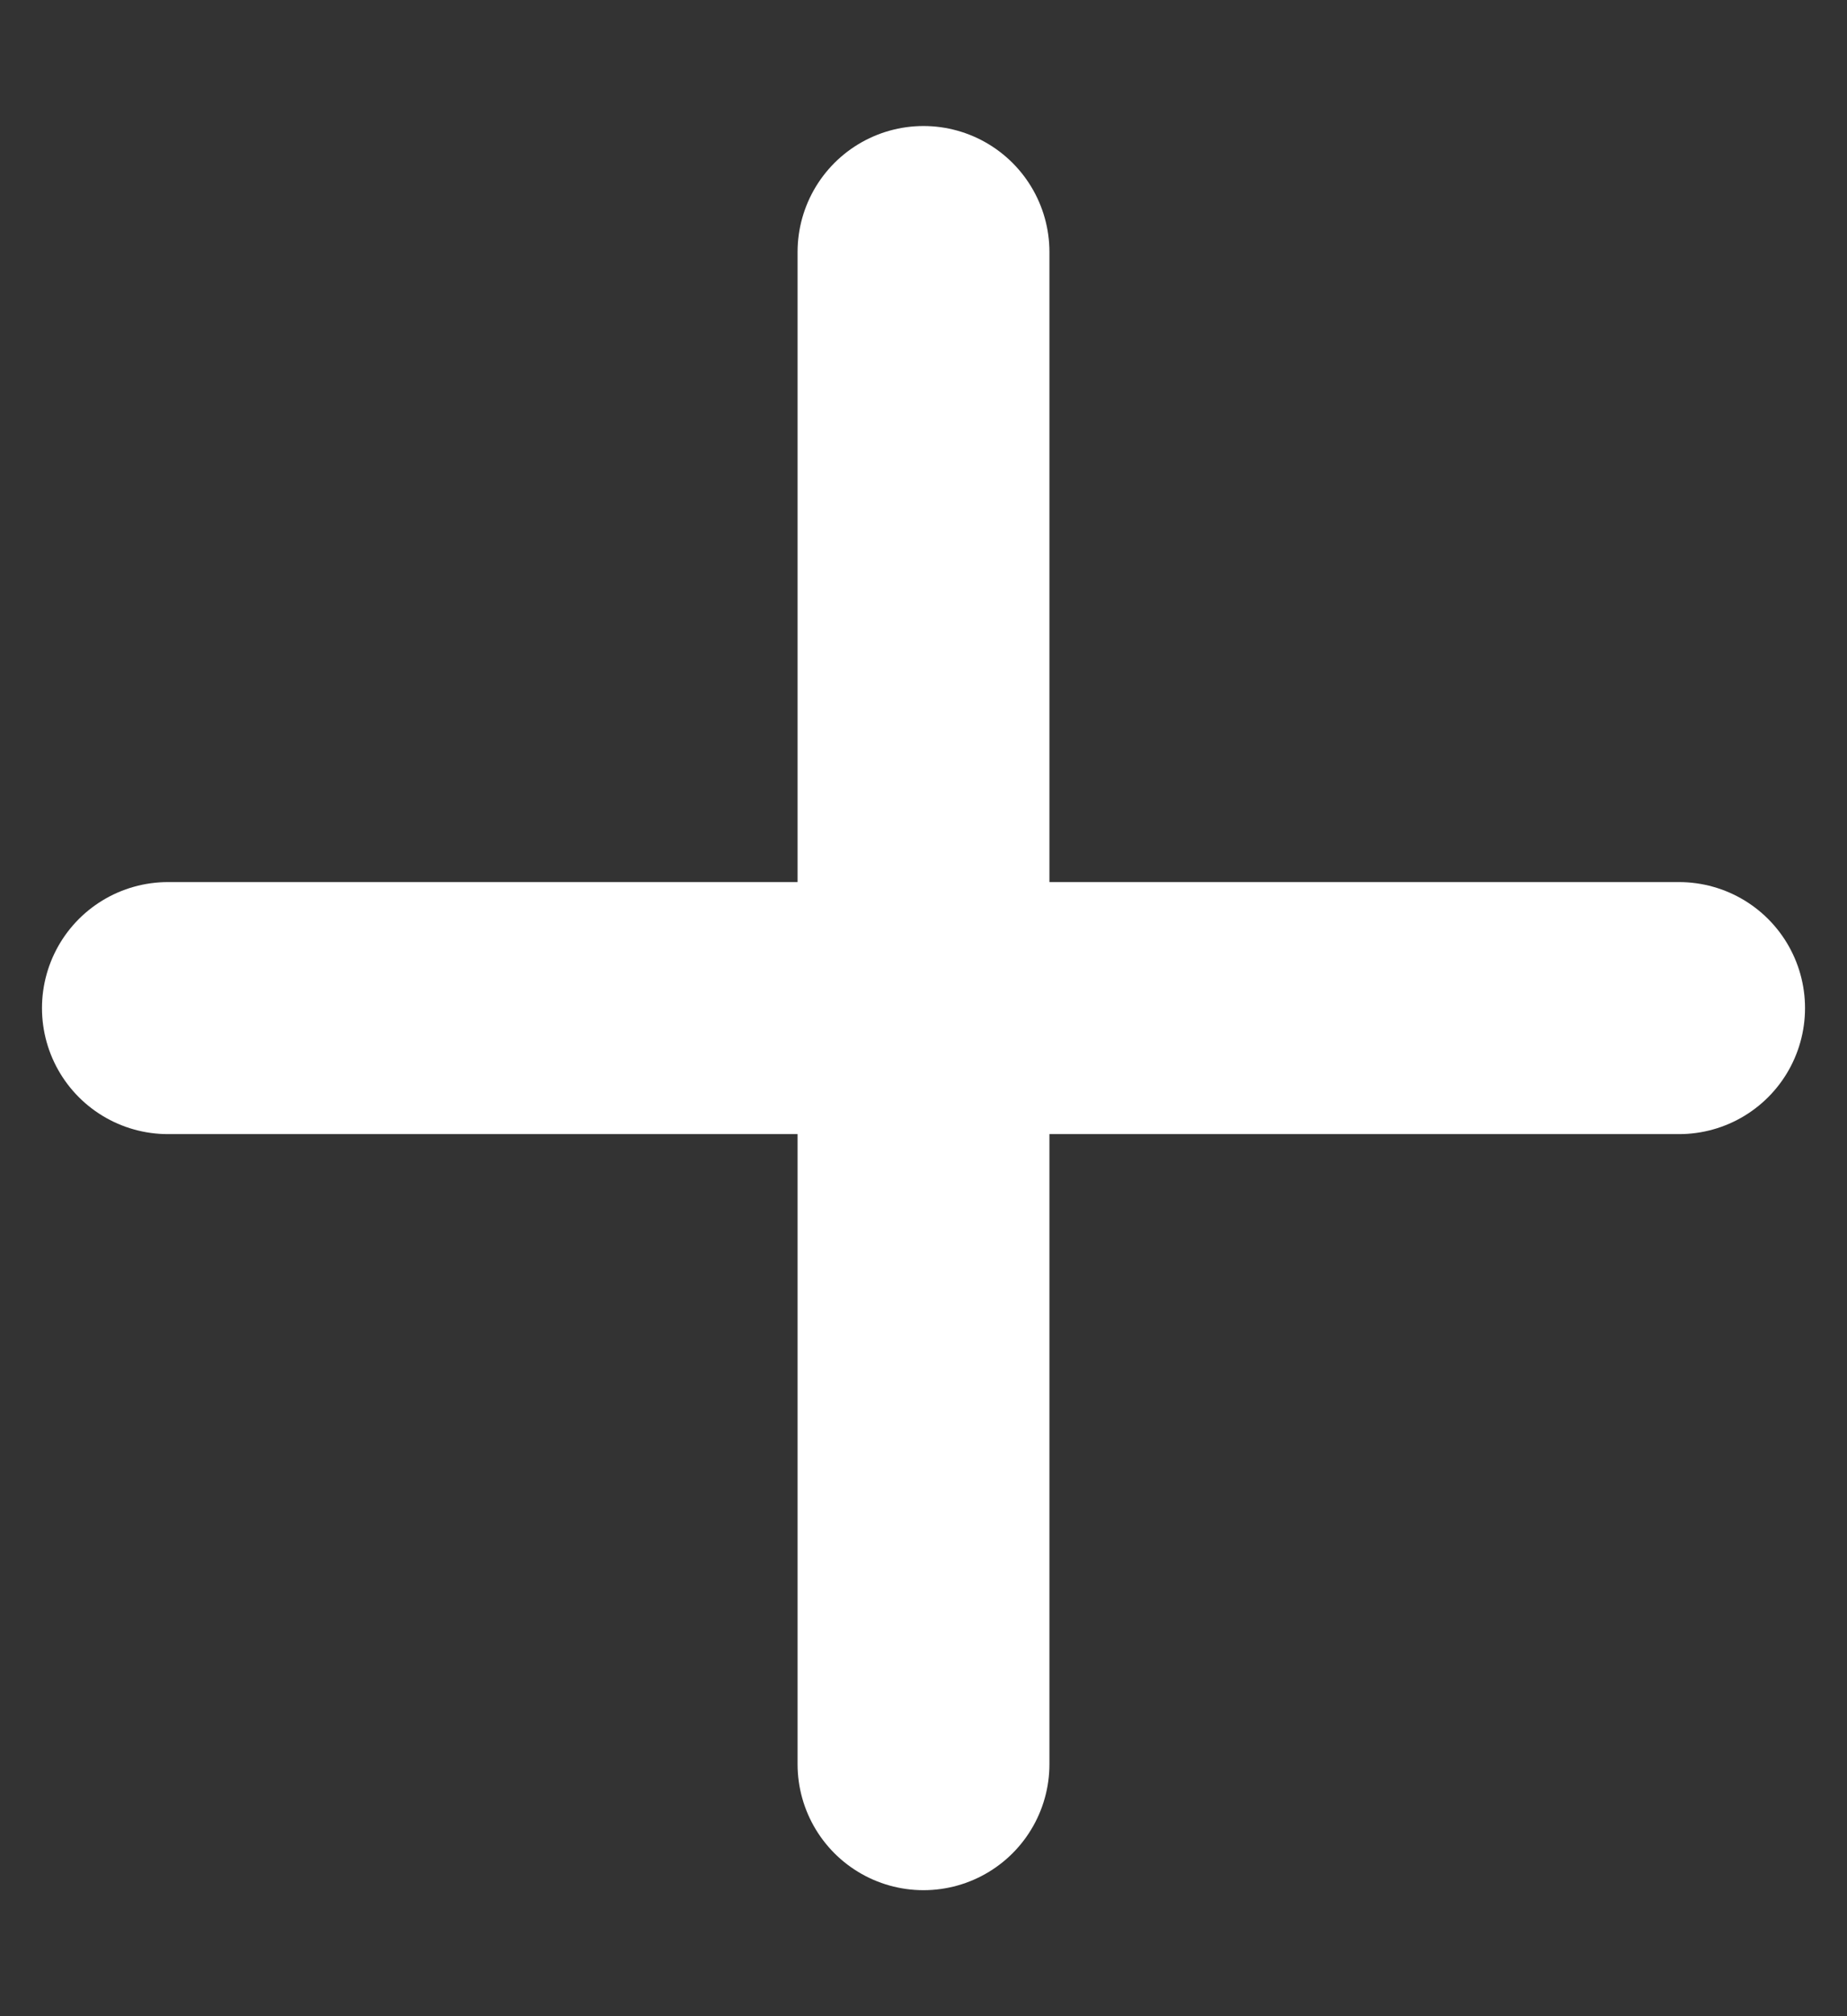 <svg width="11" height="12" viewBox="0 0 11 12" fill="none" xmlns="http://www.w3.org/2000/svg">
<rect x="0" y="0" width="11" height="12" fill="#333333" stroke="none"/>
<path d="M5.5 1.5V10.5M1 6H10" stroke="white" stroke-width="1.5" stroke-linecap="round" stroke-linejoin="round"/>
</svg>

